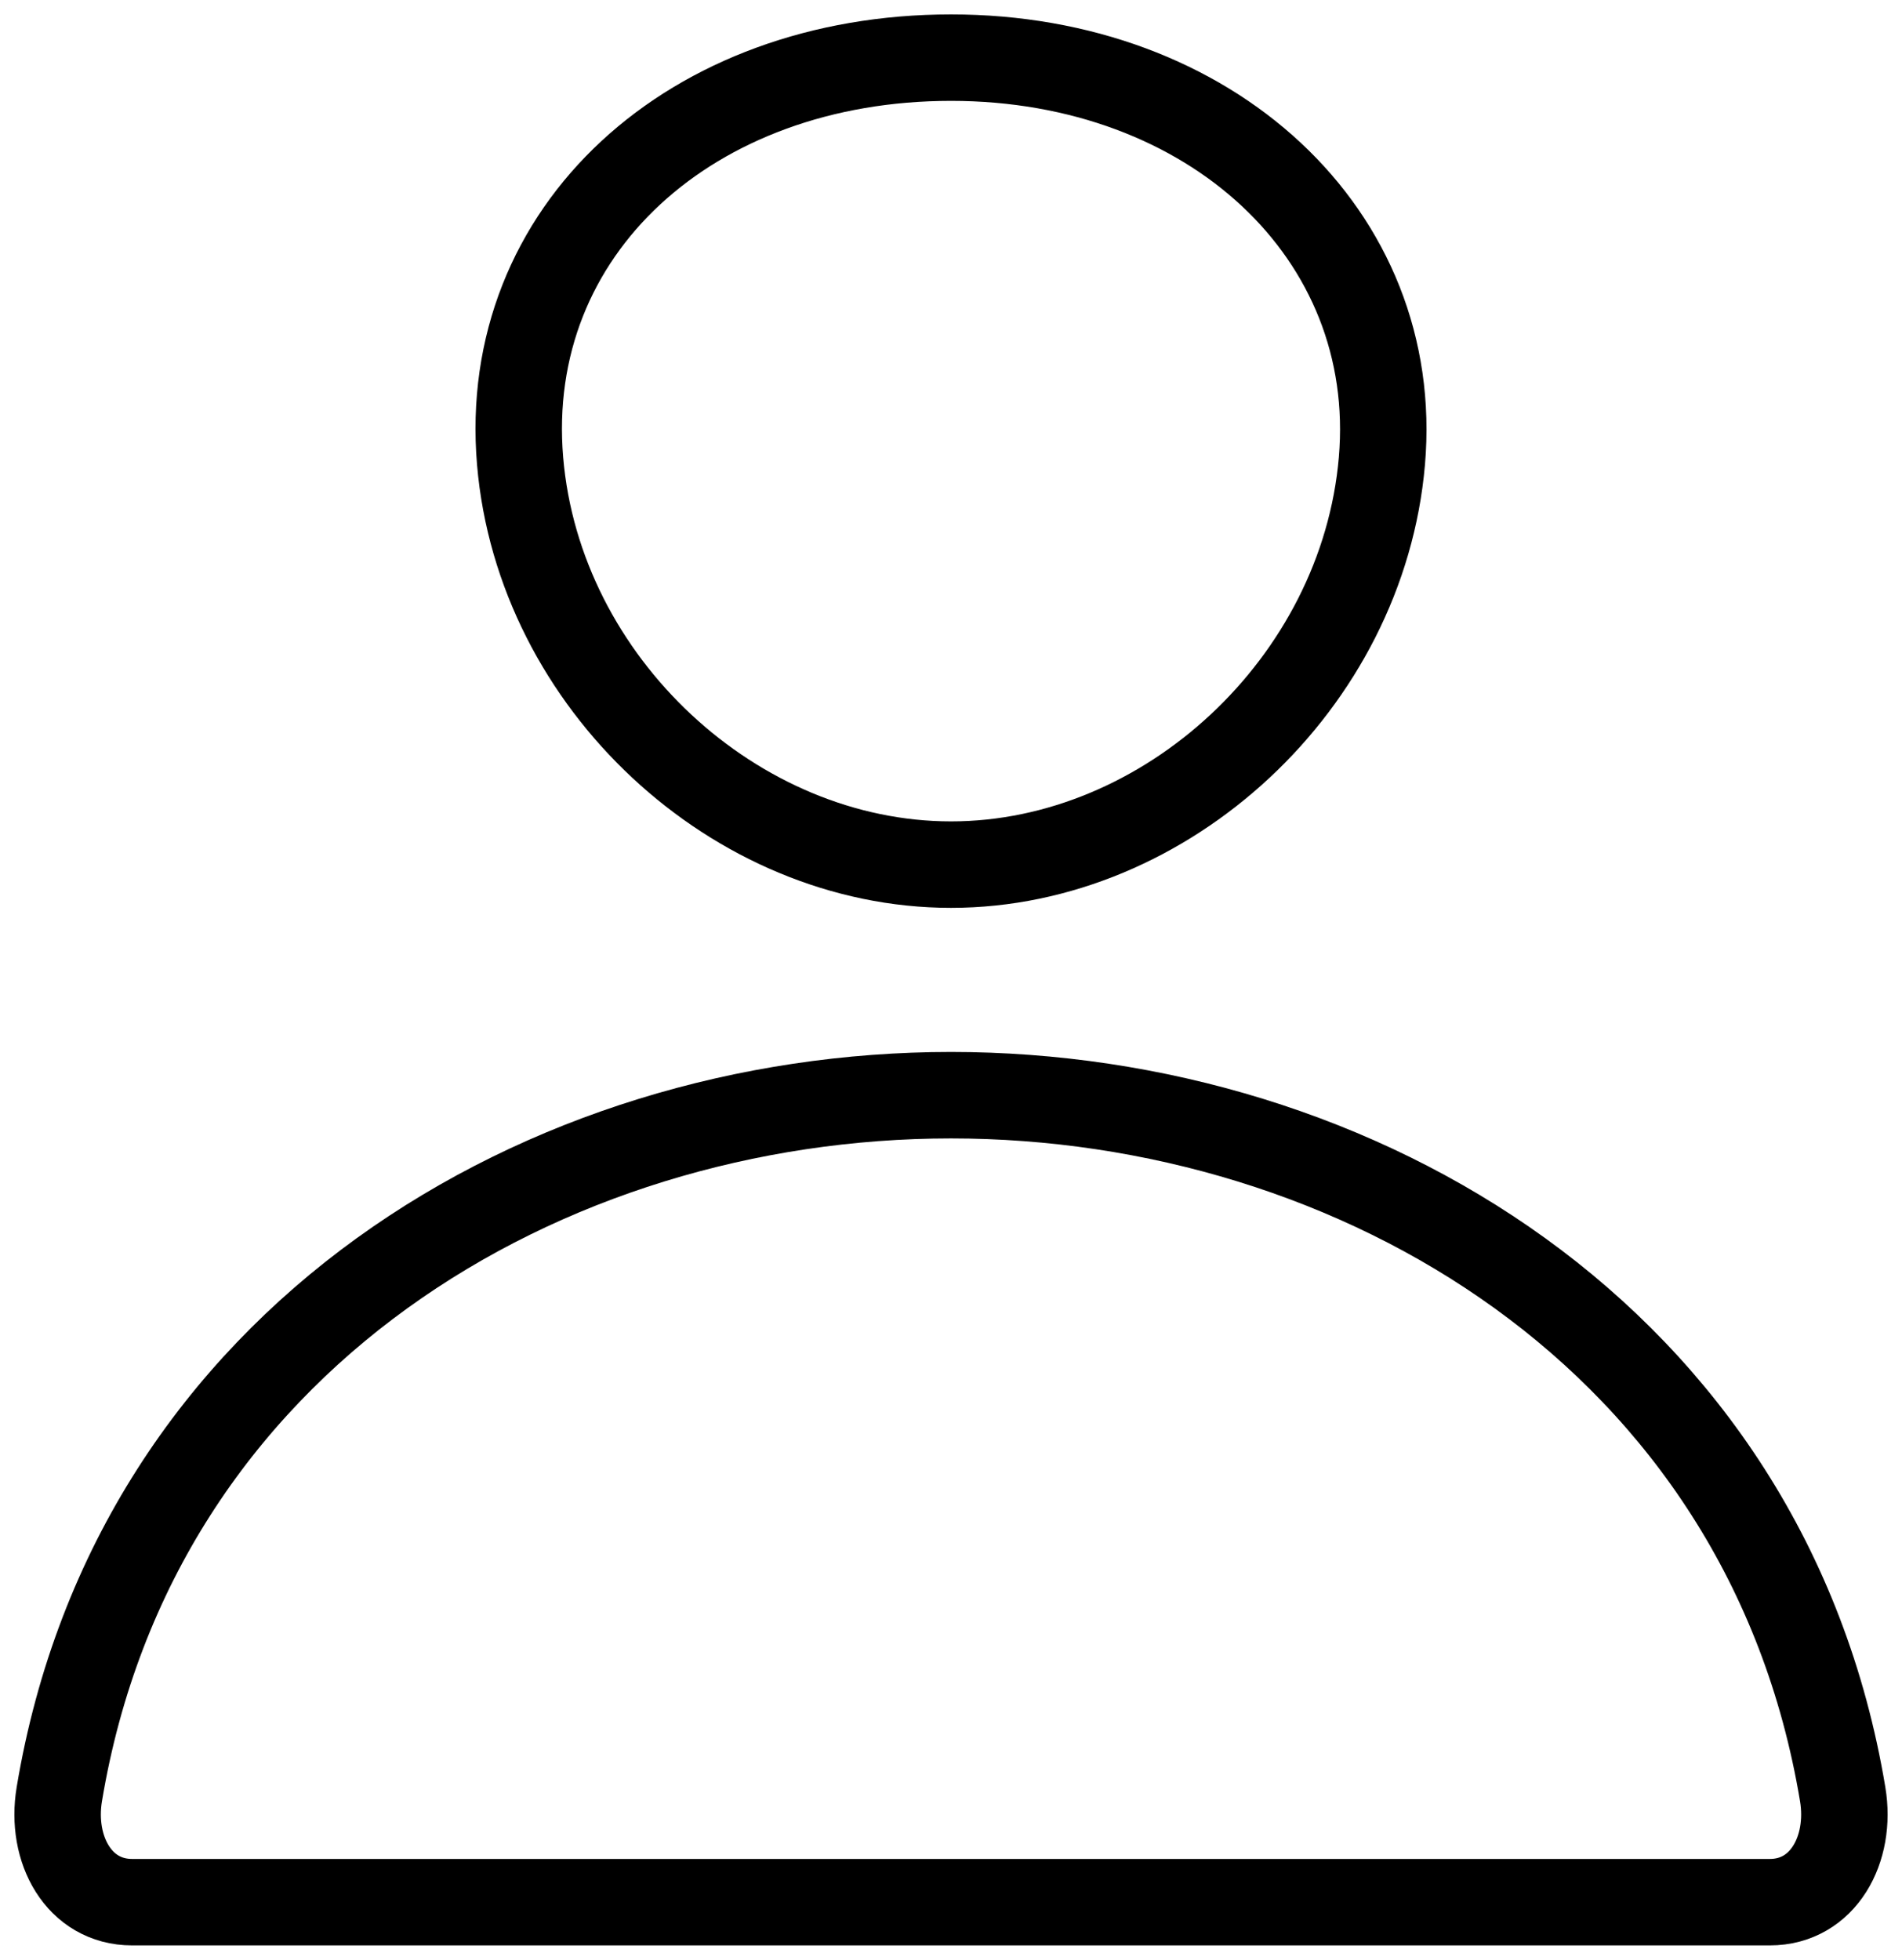 <svg width="33" height="34" viewBox="0 0 33 34" fill="none" xmlns="http://www.w3.org/2000/svg">
<path d="M23.976 8C23.643 11.855 20.238 15 16.5 15C12.762 15 9.351 11.856 9.024 8C8.684 3.99 11.997 1 16.5 1C21.003 1 24.316 4.062 23.976 8Z" stroke="black" stroke-width="1.5" stroke-linecap="round" stroke-linejoin="round"/>
<path d="M16.5 19C9.476 19 2.348 23.2 1.029 31.128C0.87 32.083 1.369 33 2.292 33H30.707C31.631 33 32.13 32.083 31.971 31.128C30.651 23.2 23.523 19 16.5 19Z" stroke="black" stroke-width="1.5" stroke-miterlimit="10"/>
</svg>
